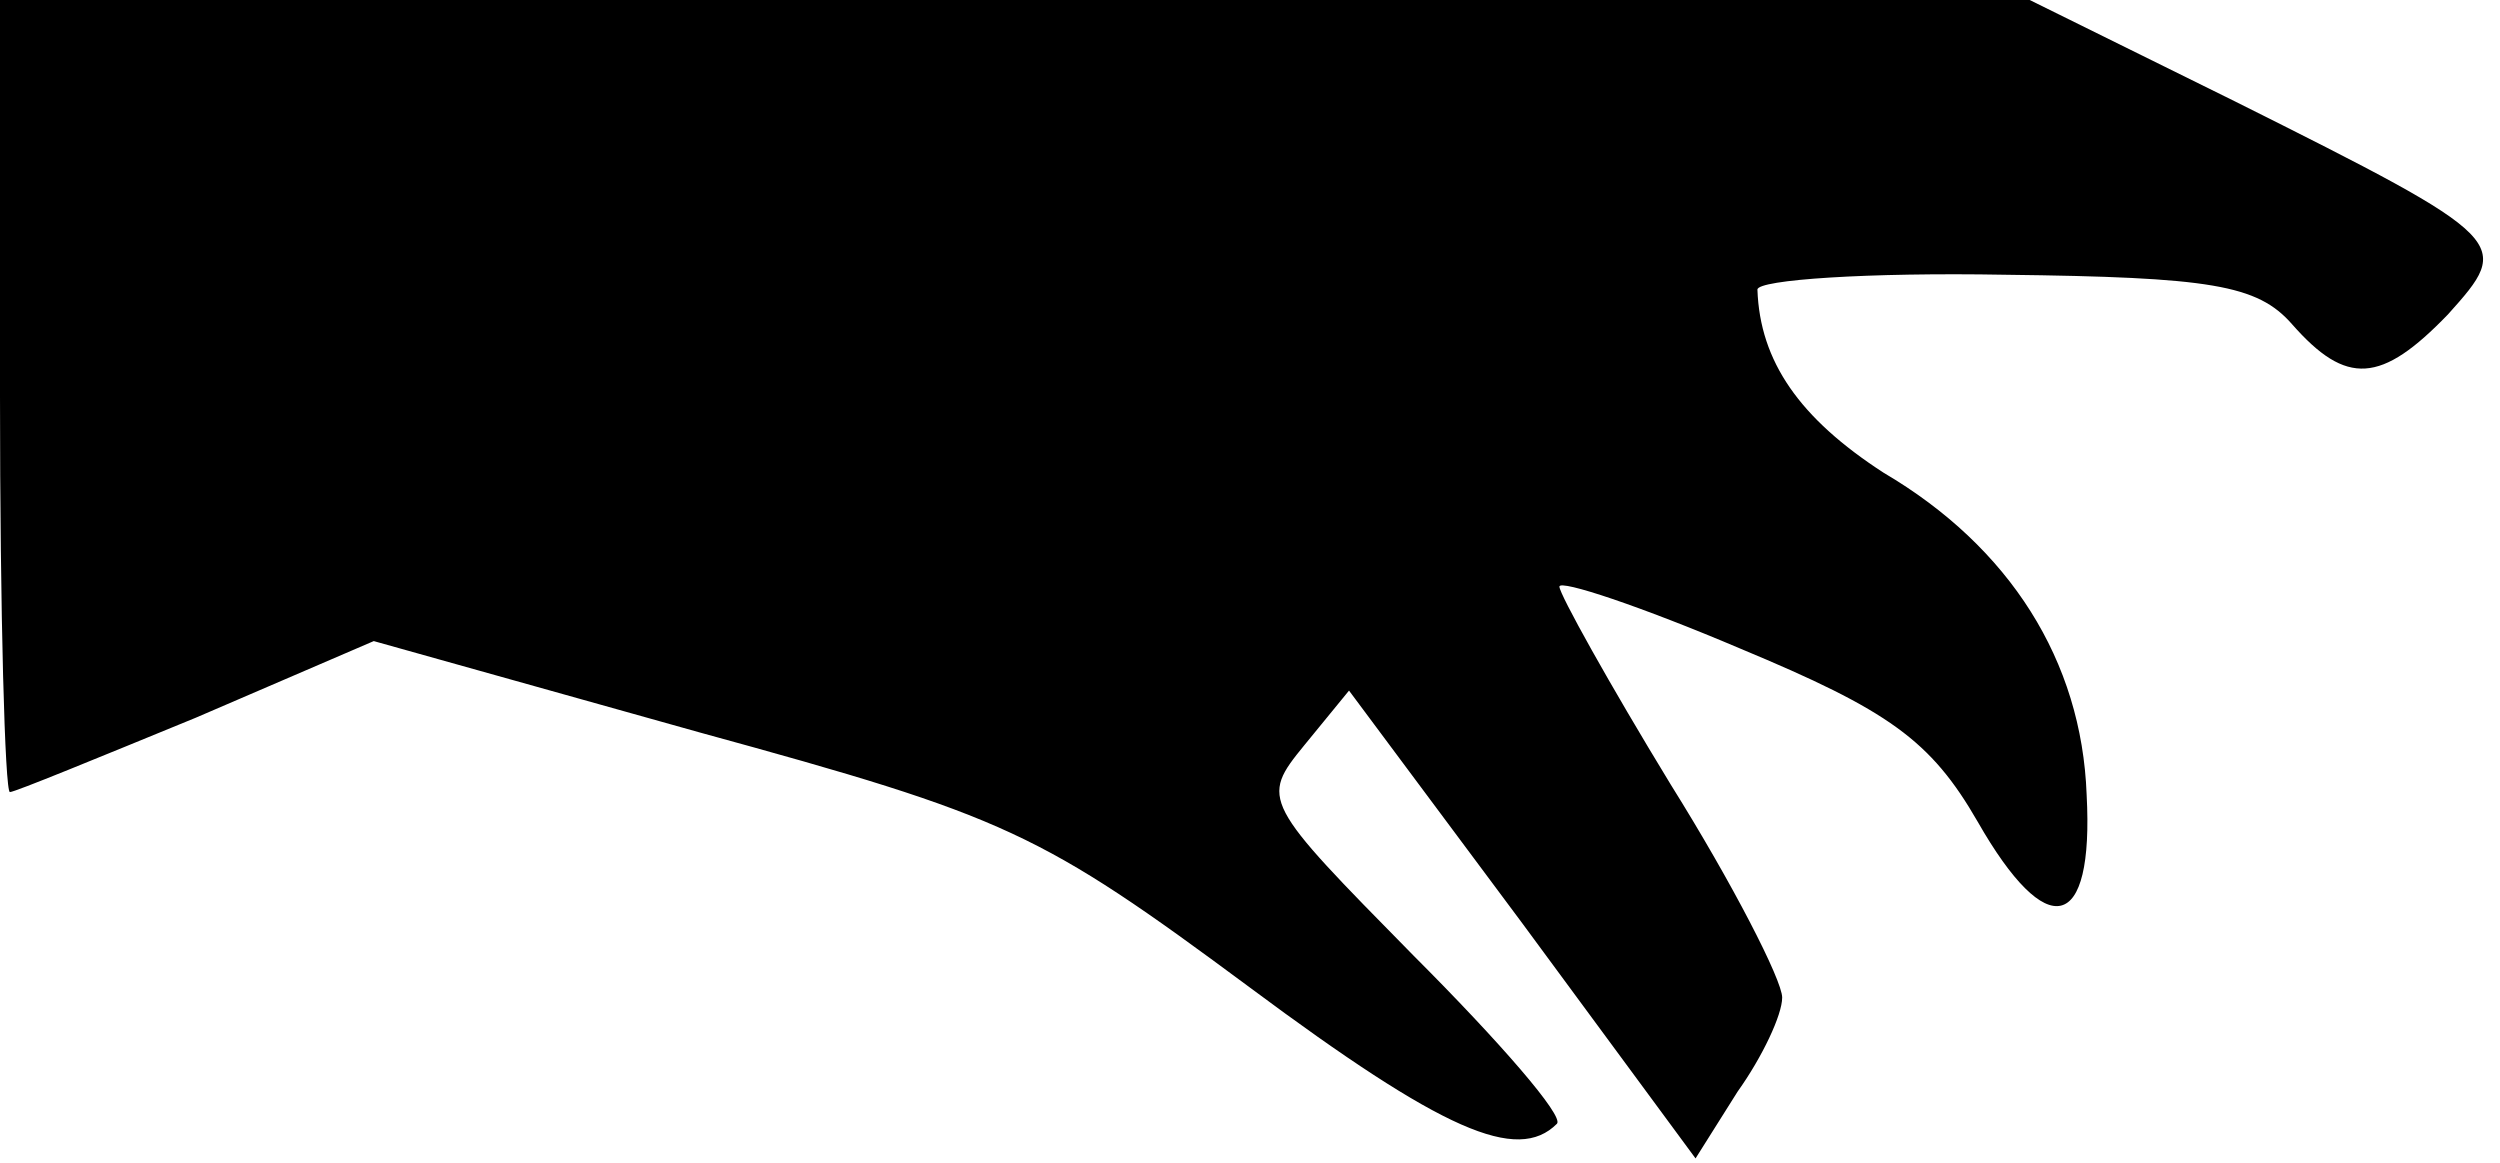 <?xml version="1.0" standalone="no"?>
<!DOCTYPE svg PUBLIC "-//W3C//DTD SVG 20010904//EN"
 "http://www.w3.org/TR/2001/REC-SVG-20010904/DTD/svg10.dtd">
<svg version="1.0" xmlns="http://www.w3.org/2000/svg"
 width="101pt" height="47pt" viewBox="0 0 101 47"
 preserveAspectRatio="xMidYMid meet">
<g transform="translate(0,47) scale(0.1,-0.1)"
fill="#000000" stroke="none">
<path fill="#000000" stroke="none" d="M0 310 c0 -88 2 -160 4 -160 2 0 36 14
75 30 l72 31 132 -37 c124 -34 137 -40 222 -103 78 -58 108 -71 124 -55 3 3
-23 33 -58 68 -61 62 -62 63 -44 85 l18 22 70 -94 70 -95 17 27 c10 14 18 31
18 38 0 7 -20 46 -45 86 -25 41 -45 77 -45 80 0 3 33 -8 73 -25 60 -25 77 -37
96 -70 28 -49 47 -45 44 11 -2 54 -31 100 -82 130 -34 22 -50 45 -51 74 0 4
45 7 100 6 83 -1 102 -4 116 -20 22 -25 36 -24 63 4 26 29 26 30 -86 86 l-83
41 -410 0 -410 0 0 -160z"/>
</g>
</svg>
